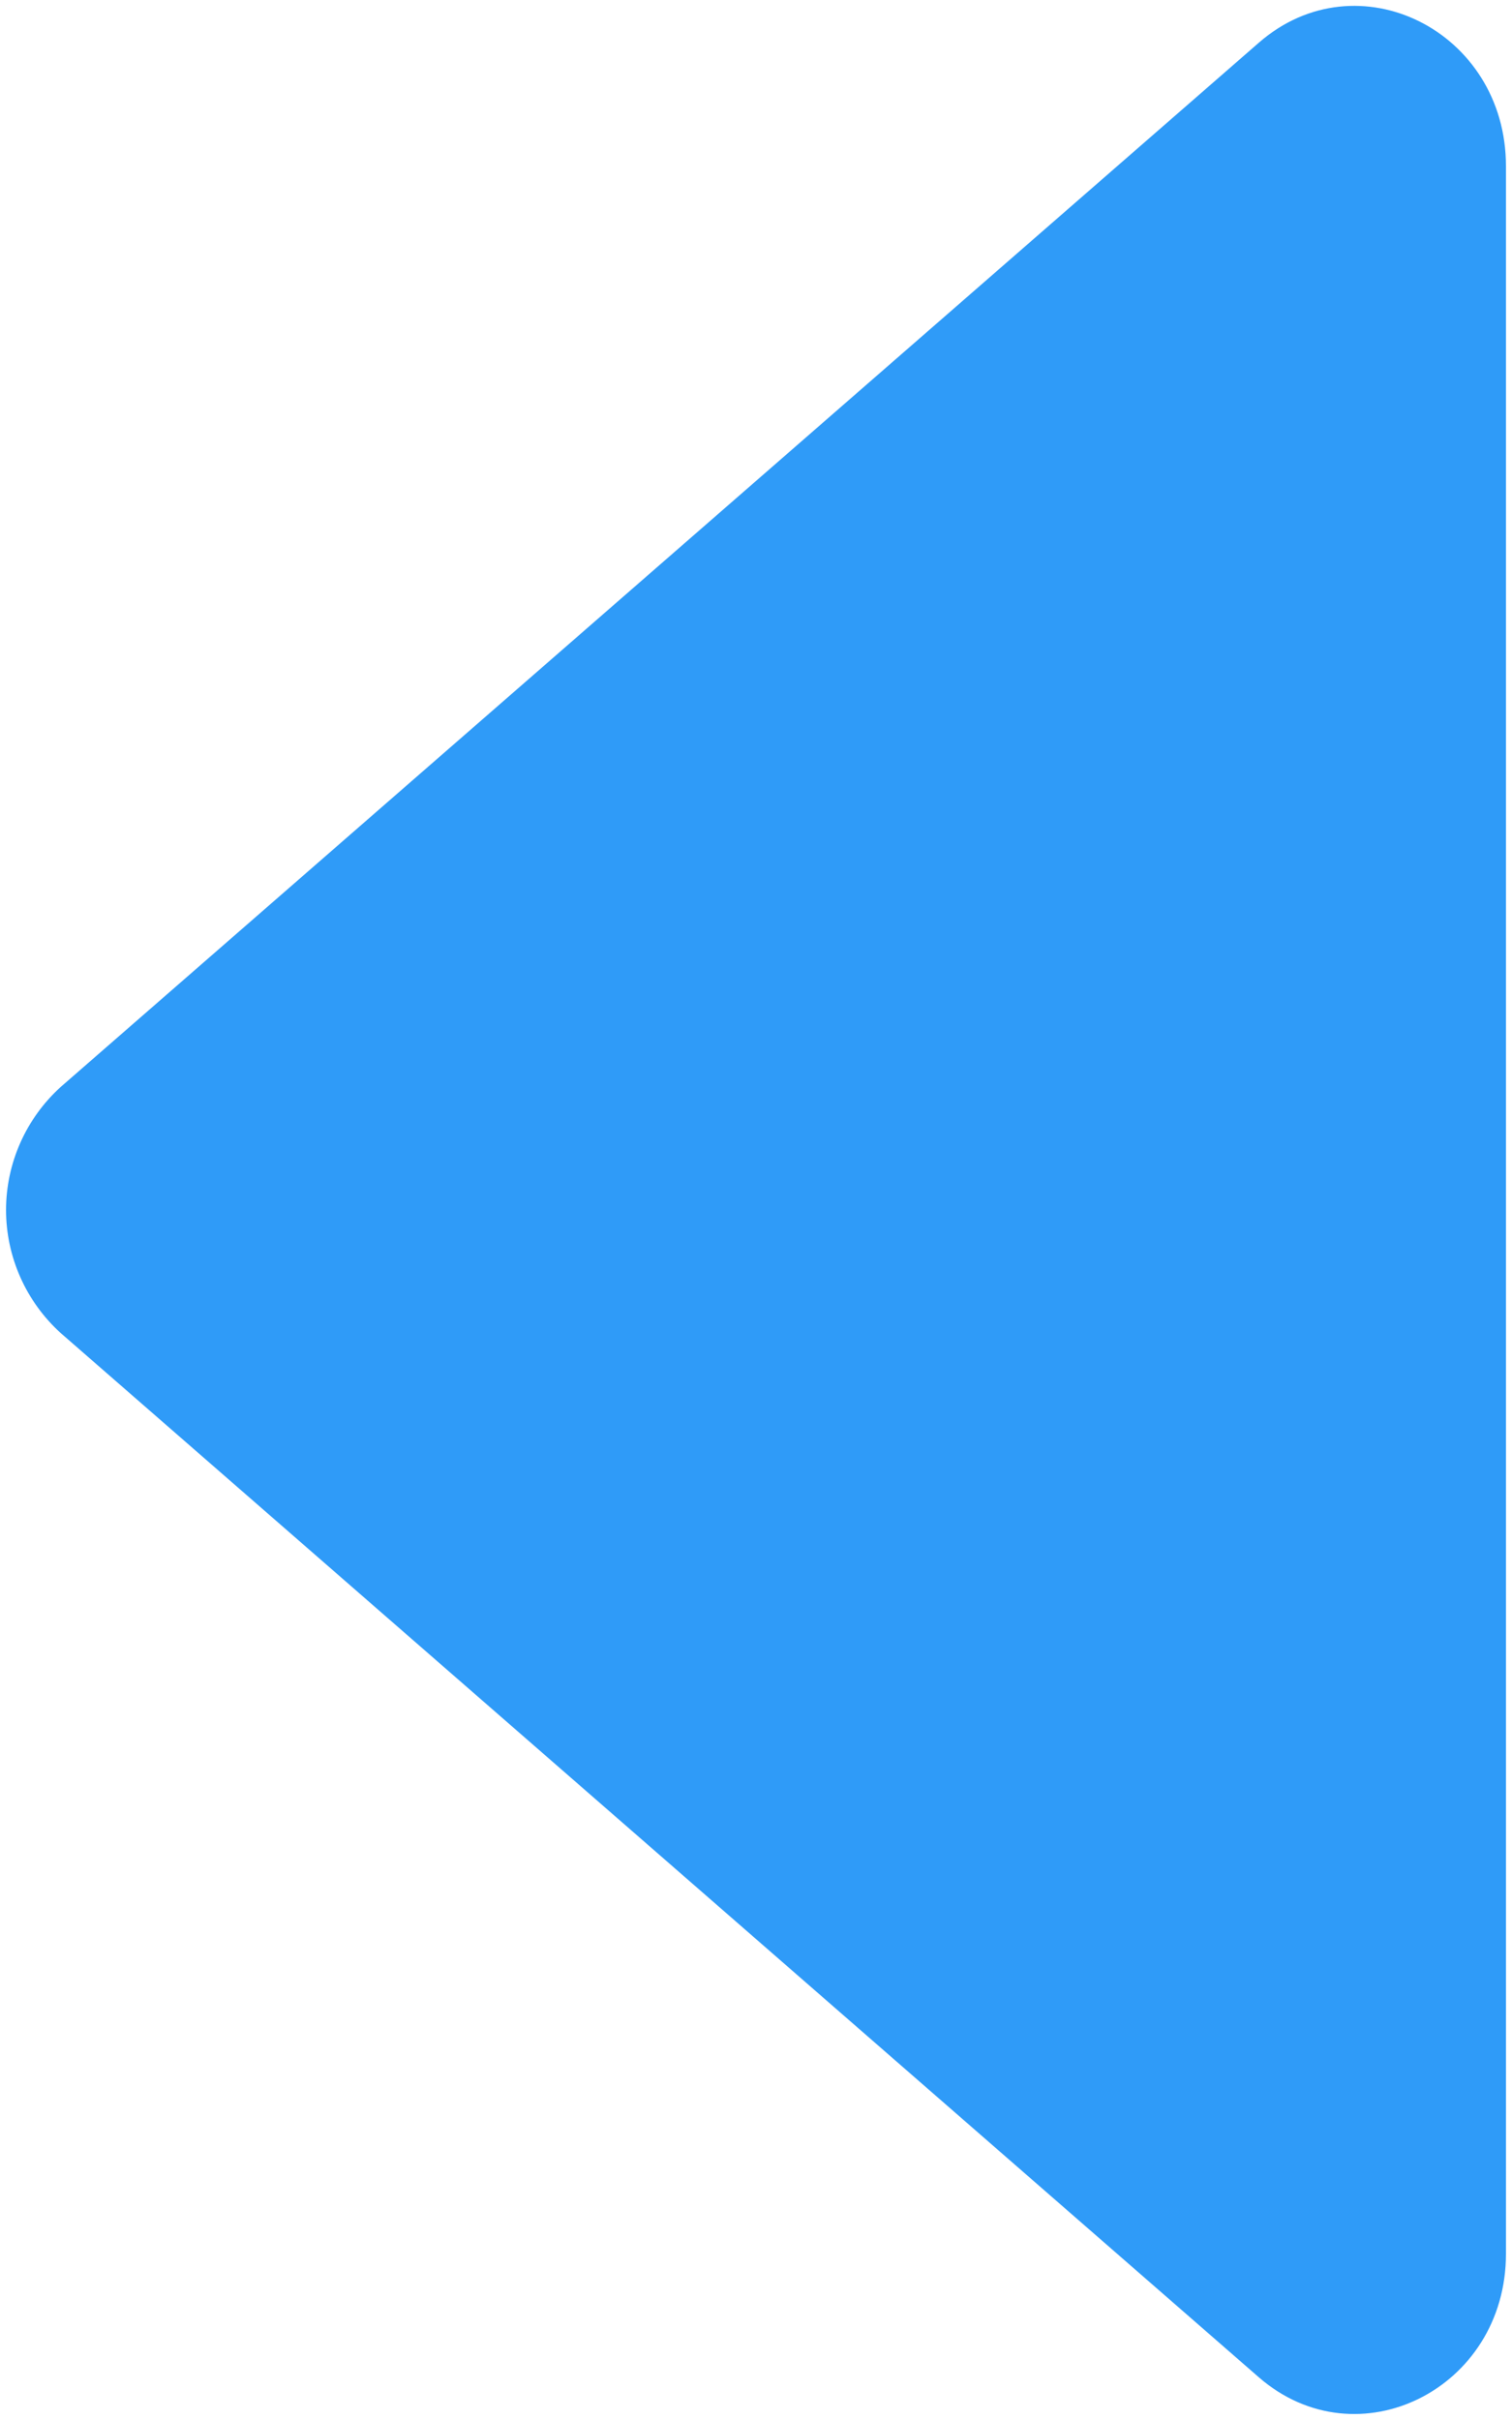 <?xml version="1.0" encoding="utf-8"?>
<svg version="1.1" xmlns:xlink="http://www.w3.org/1999/xlink" width="5px" height="8px" xmlns="http://www.w3.org/2000/svg">
  <g transform="matrix(1 0 0 1 -626 -1018 )">
    <path d="M 4.163 0.141  L 0.201 3.593  C 0.086 3.697  0.02 3.845  0.02 4  C 0.02 4.155  0.086 4.303  0.201 4.407  L 4.163 7.859  C 4.489 8.142  4.98 7.898  4.98 7.451  L 4.98 0.549  C 4.98 0.102  4.489 -0.143  4.163 0.141  Z " fill-rule="nonzero" fill="#2f9bf8" stroke="none" transform="matrix(1 0 0 1 626 1018 )" />
  </g>
</svg>